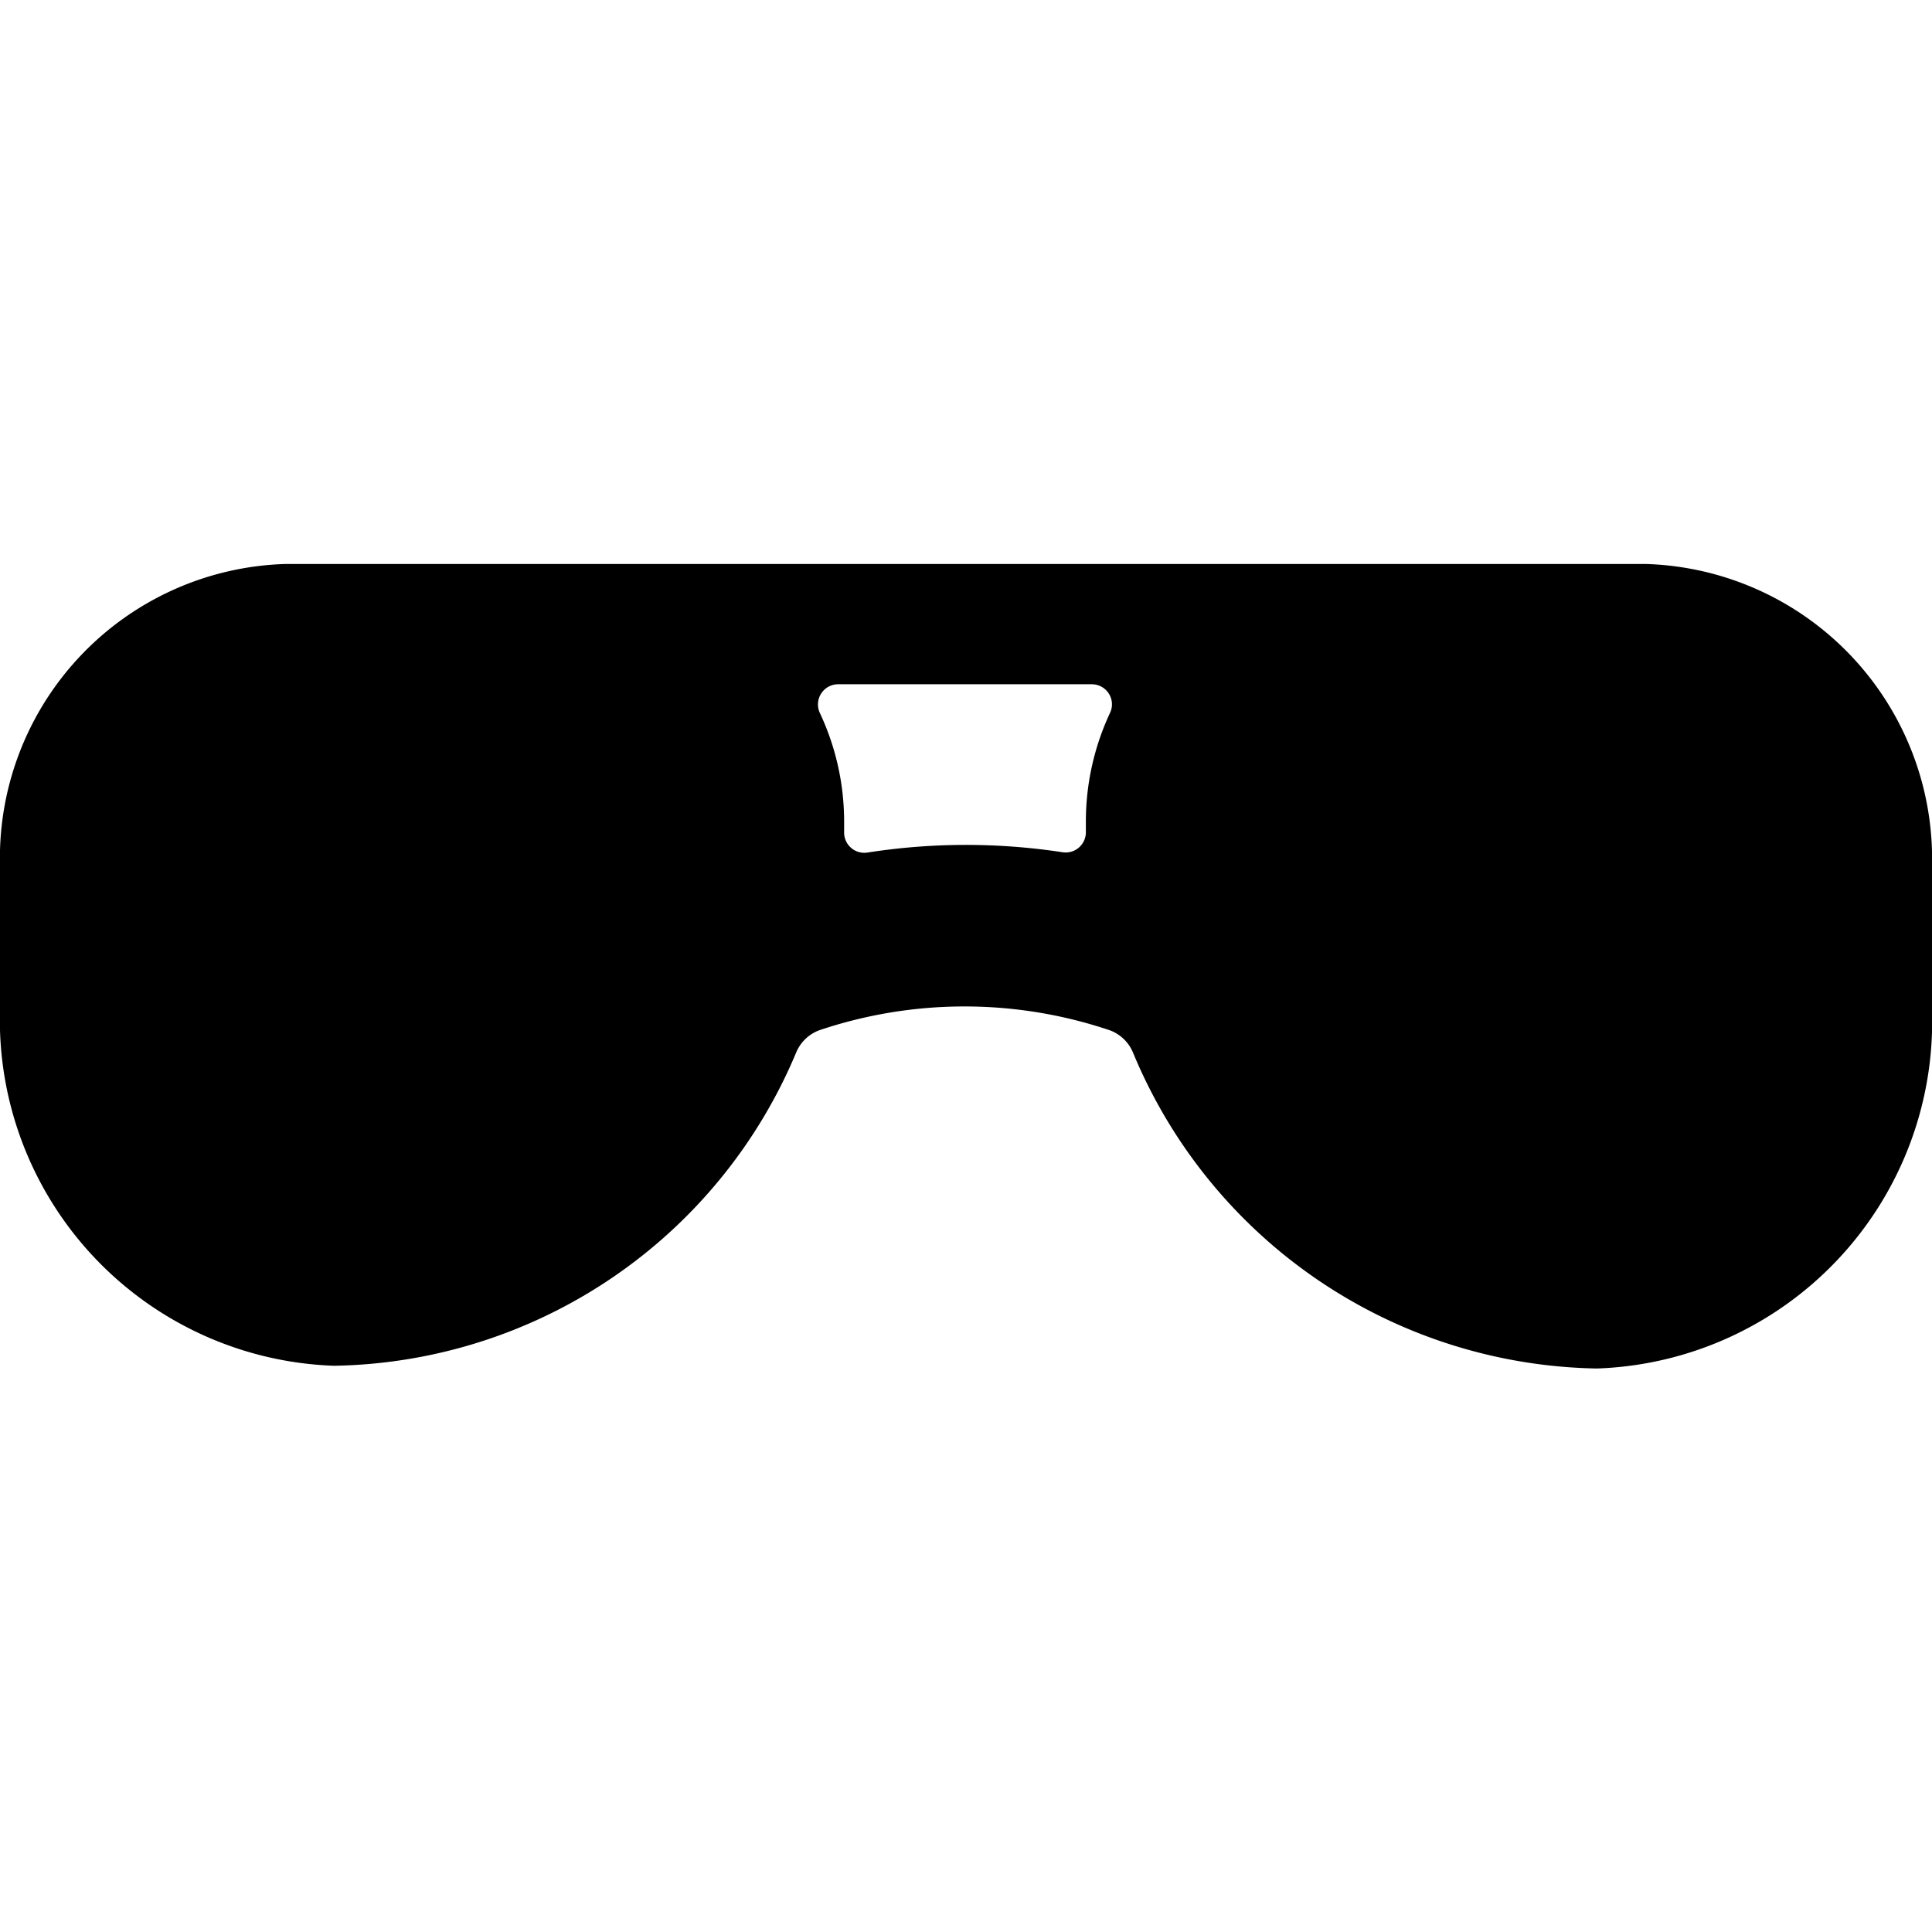 <svg id="Bold" xmlns="http://www.w3.org/2000/svg" viewBox="0 0 24 24"><title>glasses-sun-1</title><path d="M20.444,7.006H3.546A3.656,3.656,0,0,0,0,10.755v1.786a4.3,4.3,0,0,0,4.151,4.425,6.335,6.335,0,0,0,5.743-3.9.5.5,0,0,1,.284-.268,5.651,5.651,0,0,1,3.607,0,.5.5,0,0,1,.286.269,6.353,6.353,0,0,0,5.767,3.933A4.312,4.312,0,0,0,24,12.556v-1.79A3.666,3.666,0,0,0,20.444,7.006Zm-9.67,3.585a.251.251,0,0,1-.288-.252c0-.043,0-.086,0-.129a3.17,3.17,0,0,0-.3-1.35A.251.251,0,0,1,10.41,8.5h3.153a.25.25,0,0,1,.211.116.247.247,0,0,1,.015.24,3.189,3.189,0,0,0-.3,1.358c0,.041,0,.081,0,.122a.251.251,0,0,1-.289.251A7.931,7.931,0,0,0,10.774,10.591Z"/></svg>